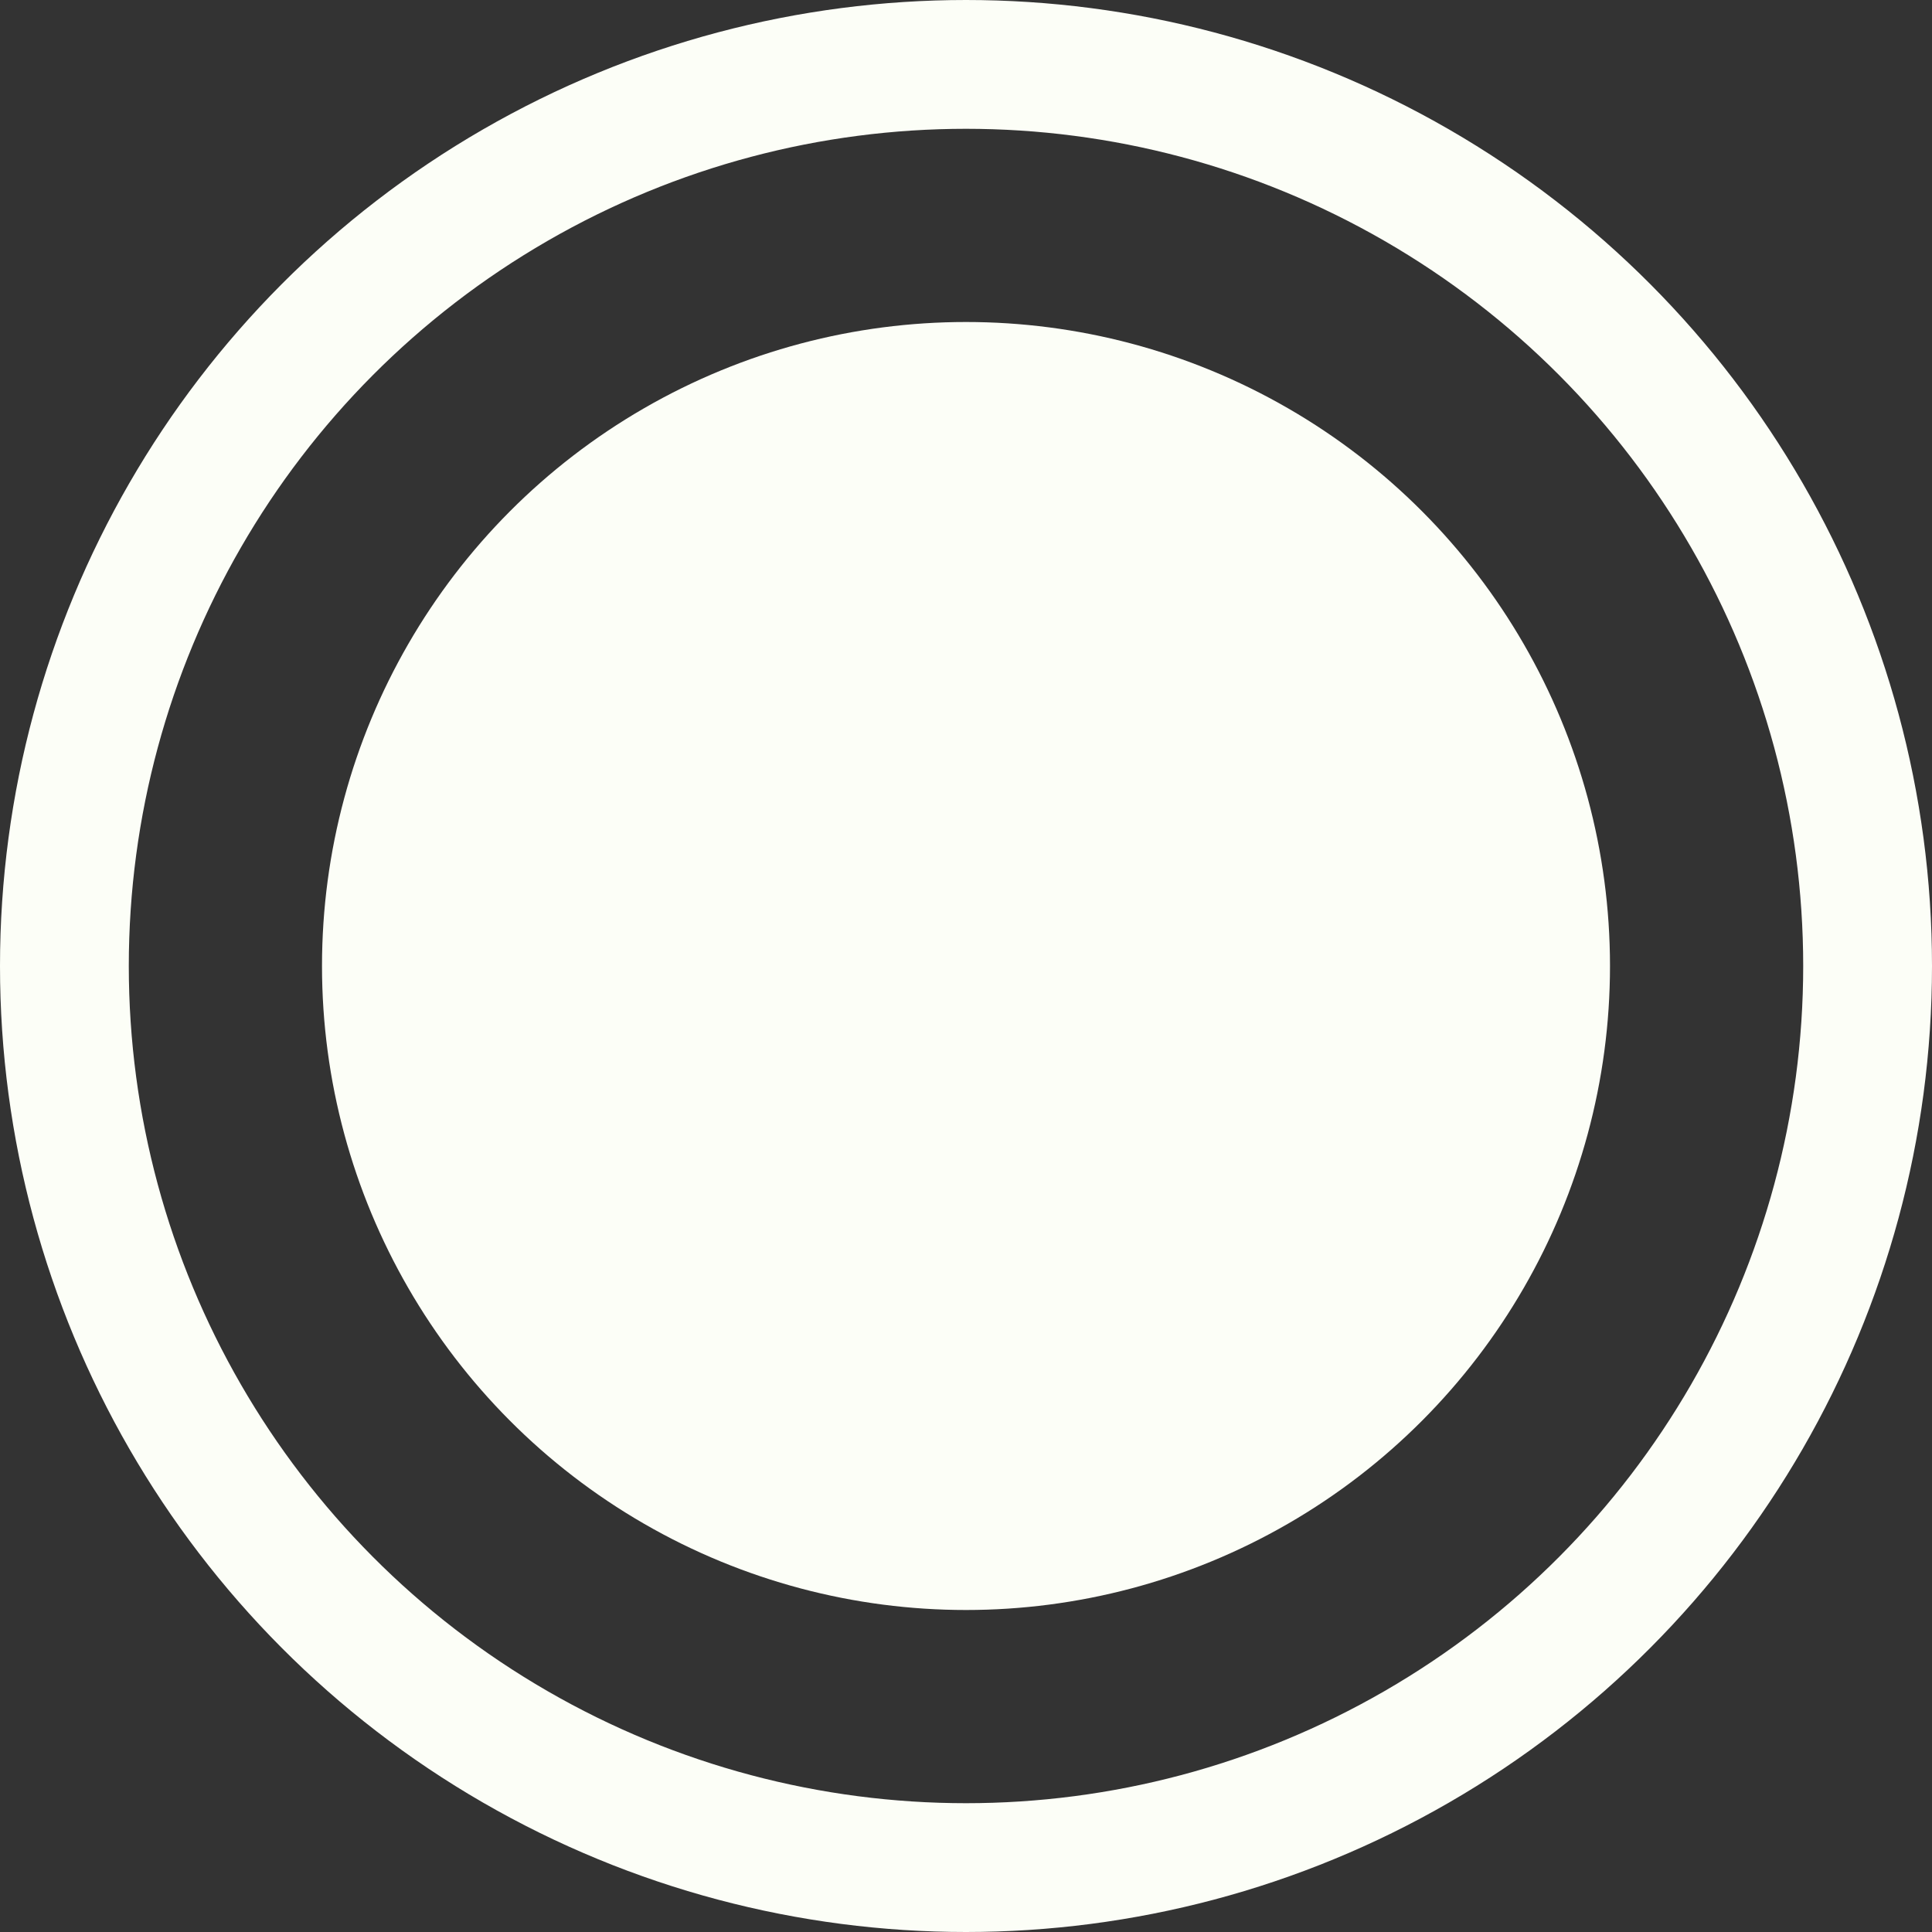<svg width="120" height="120" viewBox="0 0 120 120" fill="none" xmlns="http://www.w3.org/2000/svg">
<rect x="0" y="0" width="120" height="120" fill="#333333" stroke="none"/>
<circle cx="60" cy="60" r="56" stroke="#FCFEF7" stroke-width="8"/>
<circle cx="60" cy="60" r="40" fill="#FCFEF7"/>
</svg>
